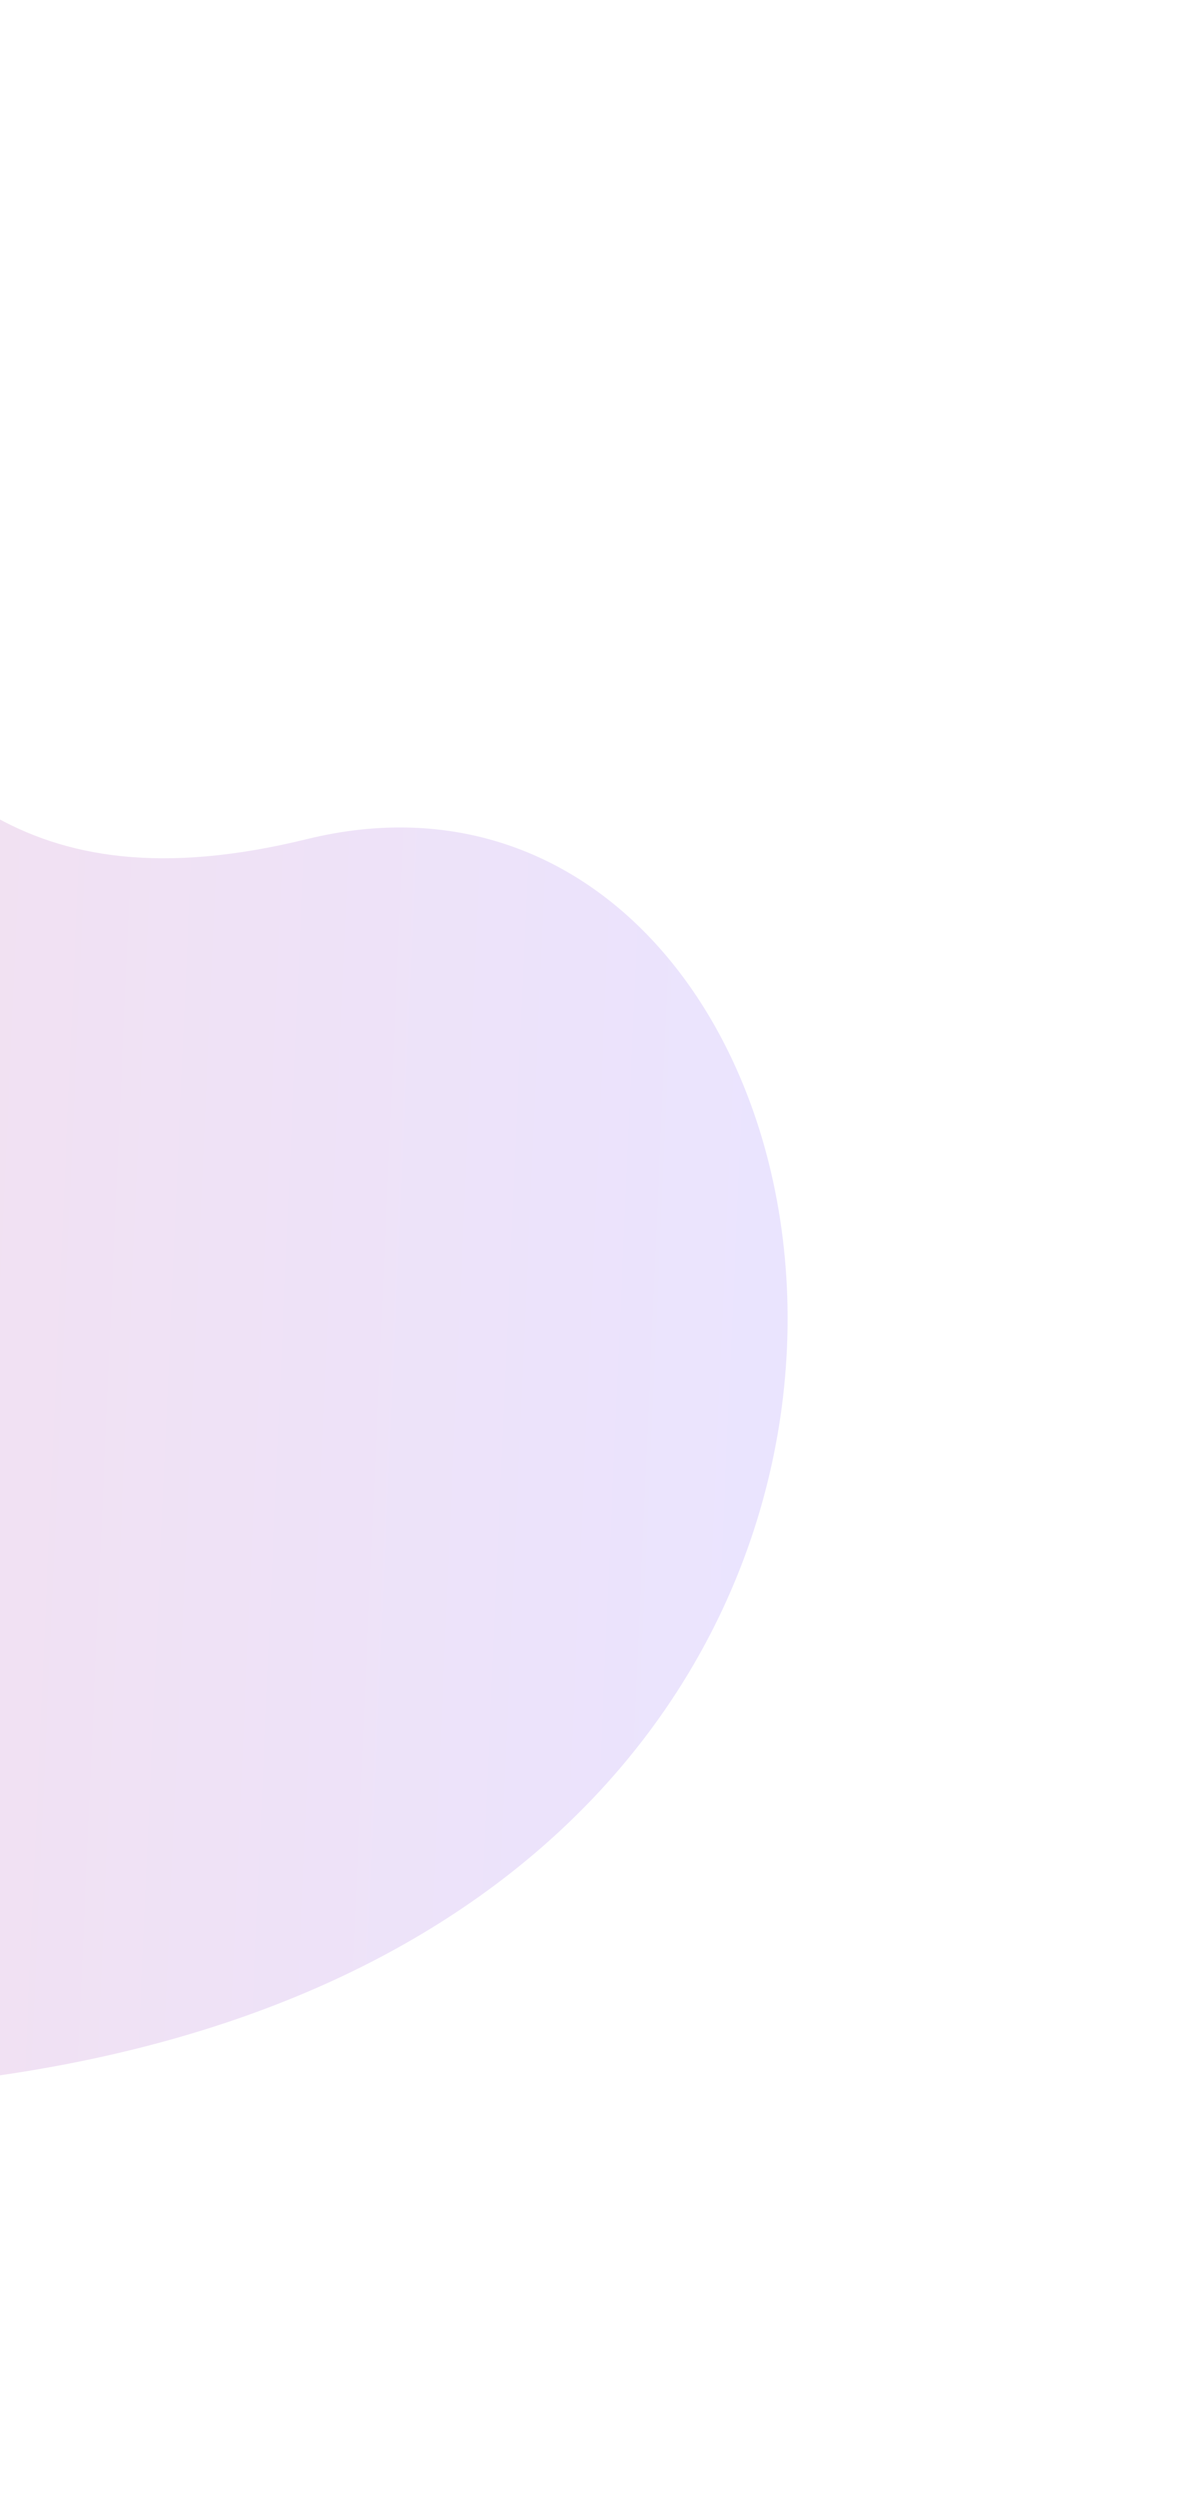 <svg width="892" height="1877" viewBox="0 0 892 1877" fill="none" xmlns="http://www.w3.org/2000/svg">
<g filter="url(#filter0_f_104_1368)">
<path d="M-597.657 314.041C-1026.25 398.406 -1131.41 717.87 -1130.41 867.057C-1174.79 1162.43 -811.408 1682.96 9.387 1556.85C830.181 1430.74 667.468 523.032 230.598 630.05C-206.273 737.068 -61.916 208.585 -597.657 314.041Z" fill="url(#paint0_linear_104_1368)" fill-opacity="0.5"/>
</g>
<defs>
<filter id="filter0_f_104_1368" x="-1434.02" y="0.043" width="2325.89" height="1876.15" filterUnits="userSpaceOnUse" color-interpolation-filters="sRGB">
<feFlood flood-opacity="0" result="BackgroundImageFix"/>
<feBlend mode="normal" in="SourceGraphic" in2="BackgroundImageFix" result="shape"/>
<feGaussianBlur stdDeviation="150" result="effect1_foregroundBlur_104_1368"/>
</filter>
<linearGradient id="paint0_linear_104_1368" x1="-1133.8" y1="903.823" x2="592.793" y2="980.368" gradientUnits="userSpaceOnUse">
<stop stop-color="#FFB9B9"/>
<stop offset="1" stop-color="#D6CAFF"/>
</linearGradient>
</defs>
</svg>
